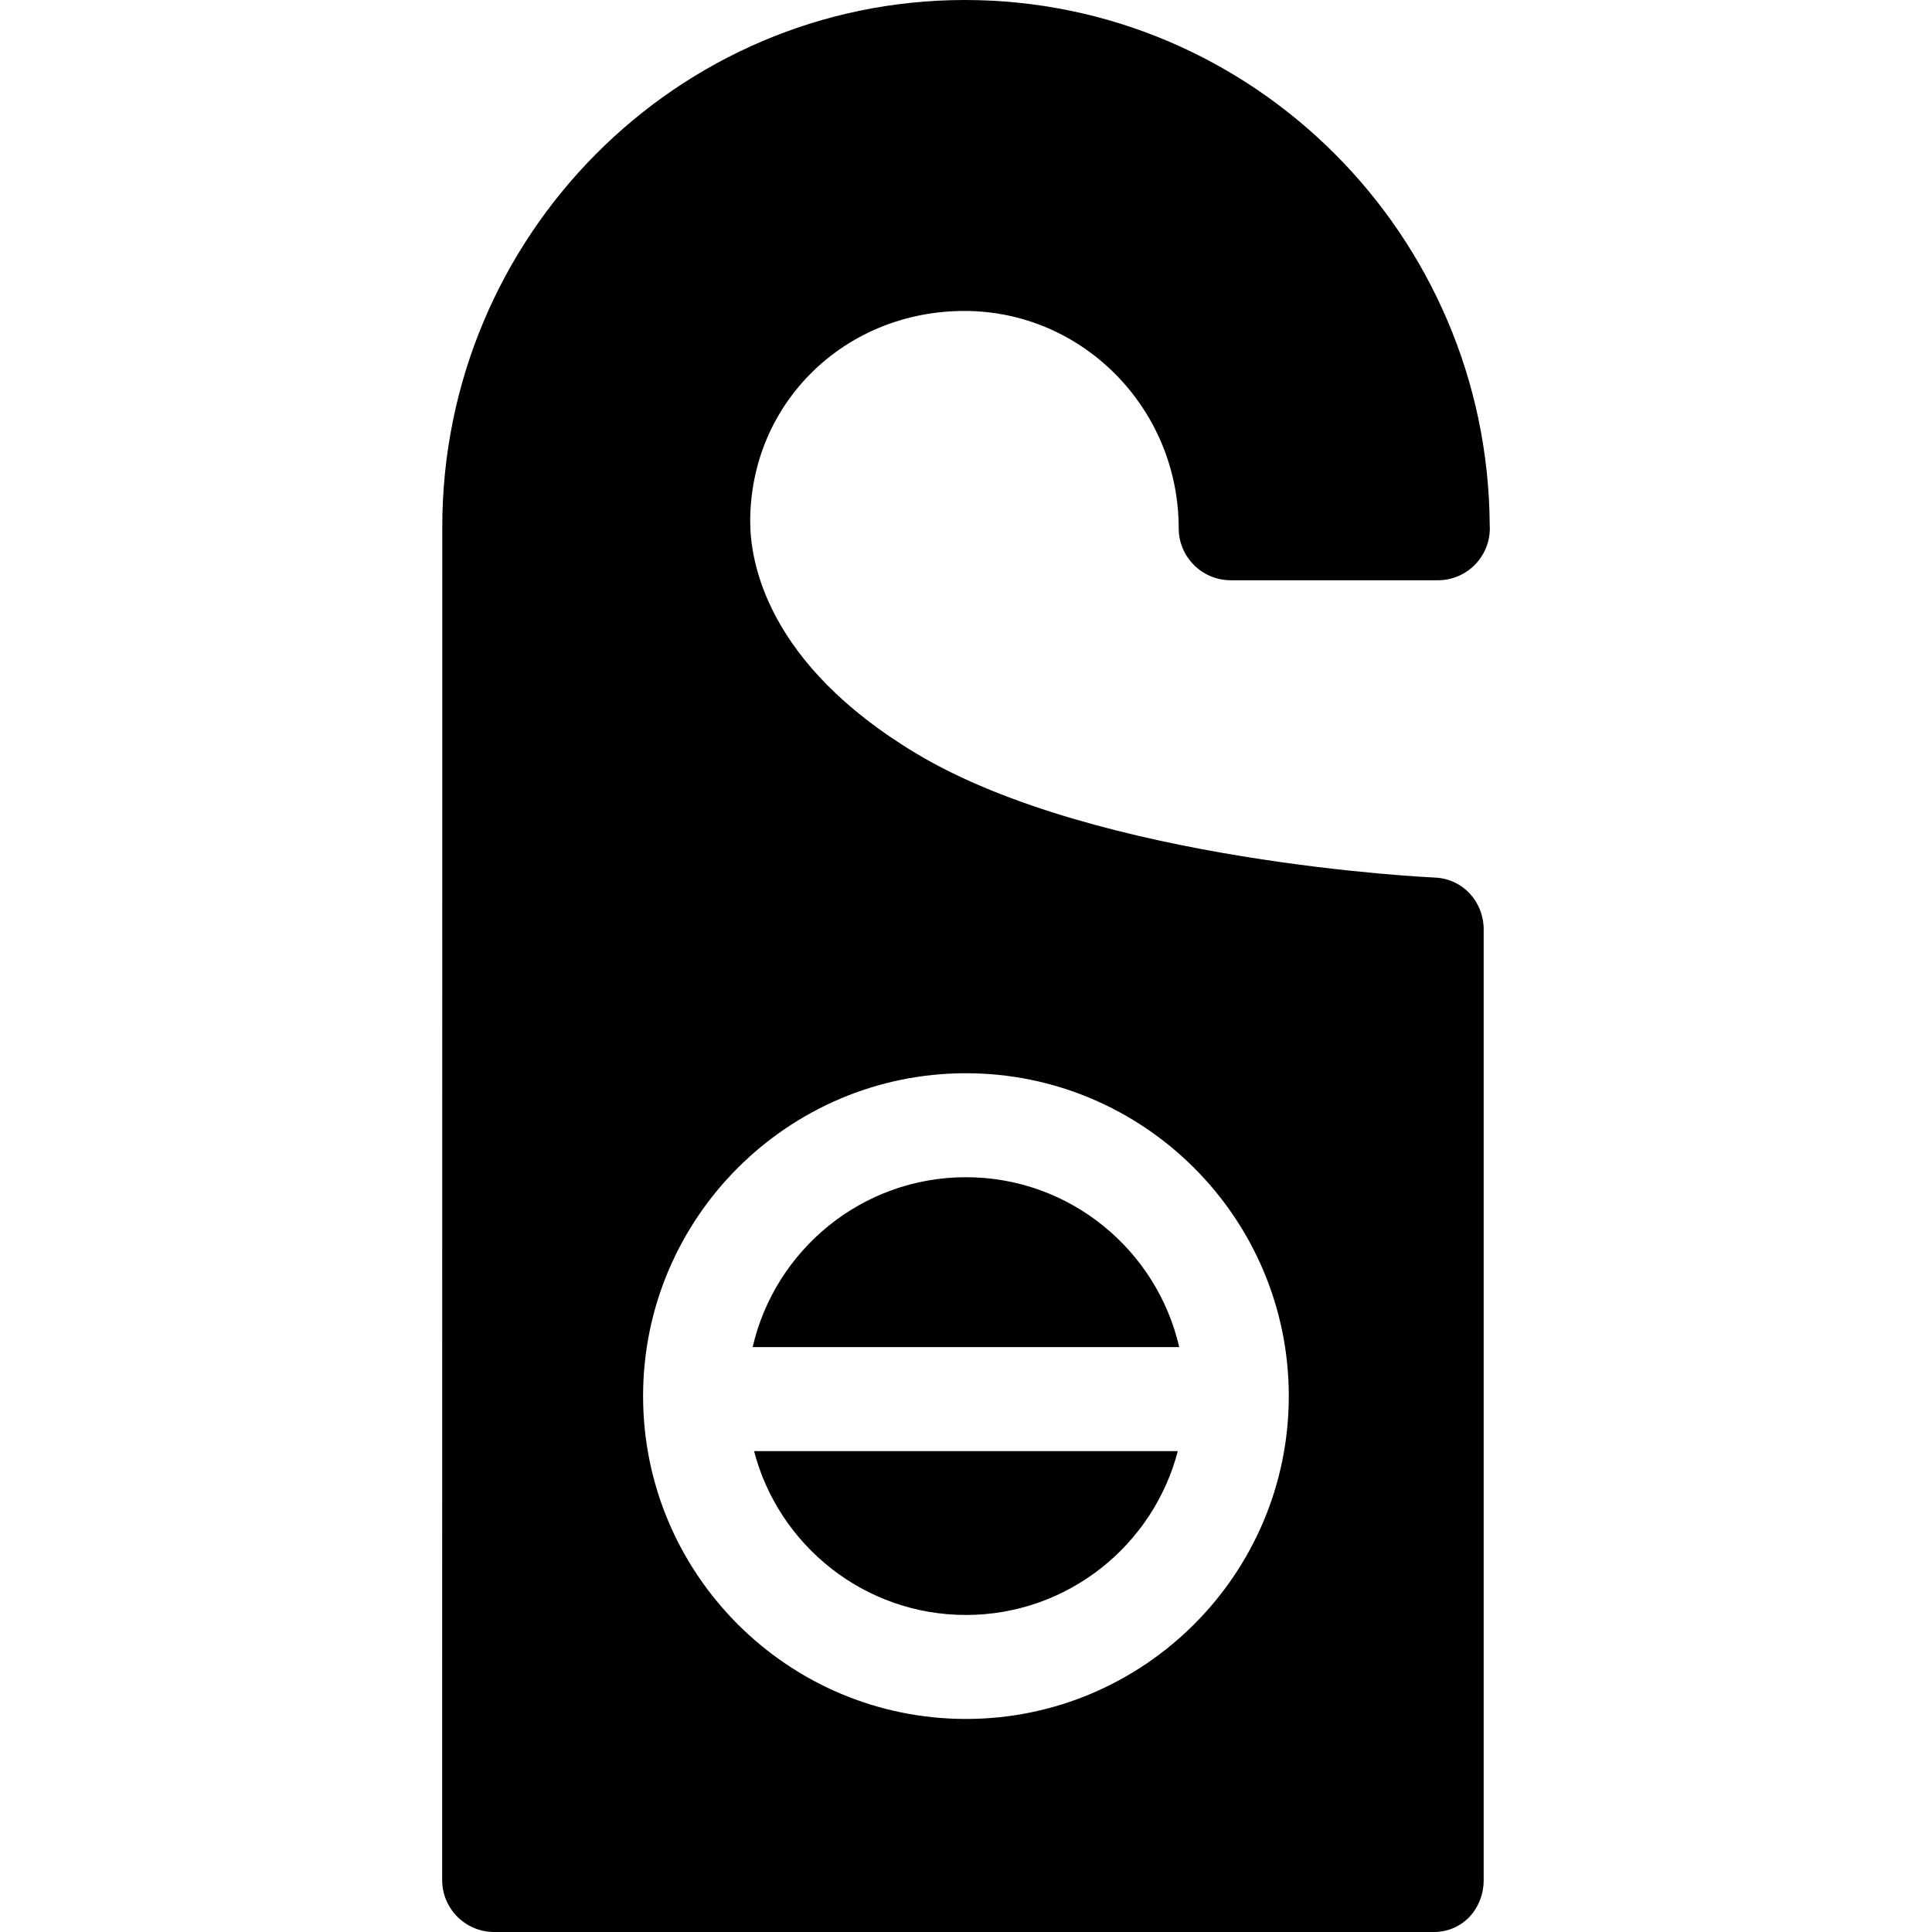 <?xml version="1.0" encoding="iso-8859-1"?>
<!-- Generator: Adobe Illustrator 19.0.0, SVG Export Plug-In . SVG Version: 6.00 Build 0)  -->
<svg version="1.1" id="Capa_1" xmlns="http://www.w3.org/2000/svg" xmlns:xlink="http://www.w3.org/1999/xlink" x="0px" y="0px"
	 viewBox="0 0 297.287 297.287" style="enable-background:new 0 0 297.287 297.287;" xml:space="preserve">
<g>
	<path d="M220.8,135.037c-0.517-0.021-51.927-2.362-79.8-19.086c-23.107-13.864-25.561-29.59-25.561-35.708
		c0-18.166,14.495-32.396,32.973-32.396c18.169,0,32.962,15.001,32.962,33.44c0,4.418,3.592,8,8.01,8h31.846
		c0.008,0.001,0.016,0.001,0.02,0c4.419,0,8-3.582,8-8c0-0.202-0.007-0.402-0.021-0.6C228.907,36.14,192.802,0,148.467,0
		c-44.338,0-80.41,36.367-80.41,81.067l-0.02,208.219c0,2.122,0.843,4.157,2.343,5.657c1.5,1.501,3.535,2.344,5.657,2.344h144.597
		c4.418,0,7.667-3.582,7.667-8V143.03C228.301,138.742,225.085,135.217,220.8,135.037z M148.633,165.145
		c27.394,0,49.68,22.286,49.68,49.679c0,27.394-22.286,49.68-49.68,49.68c-27.393,0-49.678-22.286-49.678-49.68
		C98.955,187.431,121.24,165.145,148.633,165.145z"/>
	<path d="M116.033,223.287c3.764,14.487,16.951,25.216,32.6,25.216c15.648,0,28.838-10.729,32.602-25.216H116.033z"/>
	<path d="M181.452,207.287c-3.434-14.953-16.84-26.143-32.819-26.143c-15.98,0-29.385,11.189-32.817,26.143H181.452z"/>
</g>
<g>
</g>
<g>
</g>
<g>
</g>
<g>
</g>
<g>
</g>
<g>
</g>
<g>
</g>
<g>
</g>
<g>
</g>
<g>
</g>
<g>
</g>
<g>
</g>
<g>
</g>
<g>
</g>
<g>
</g>
</svg>
